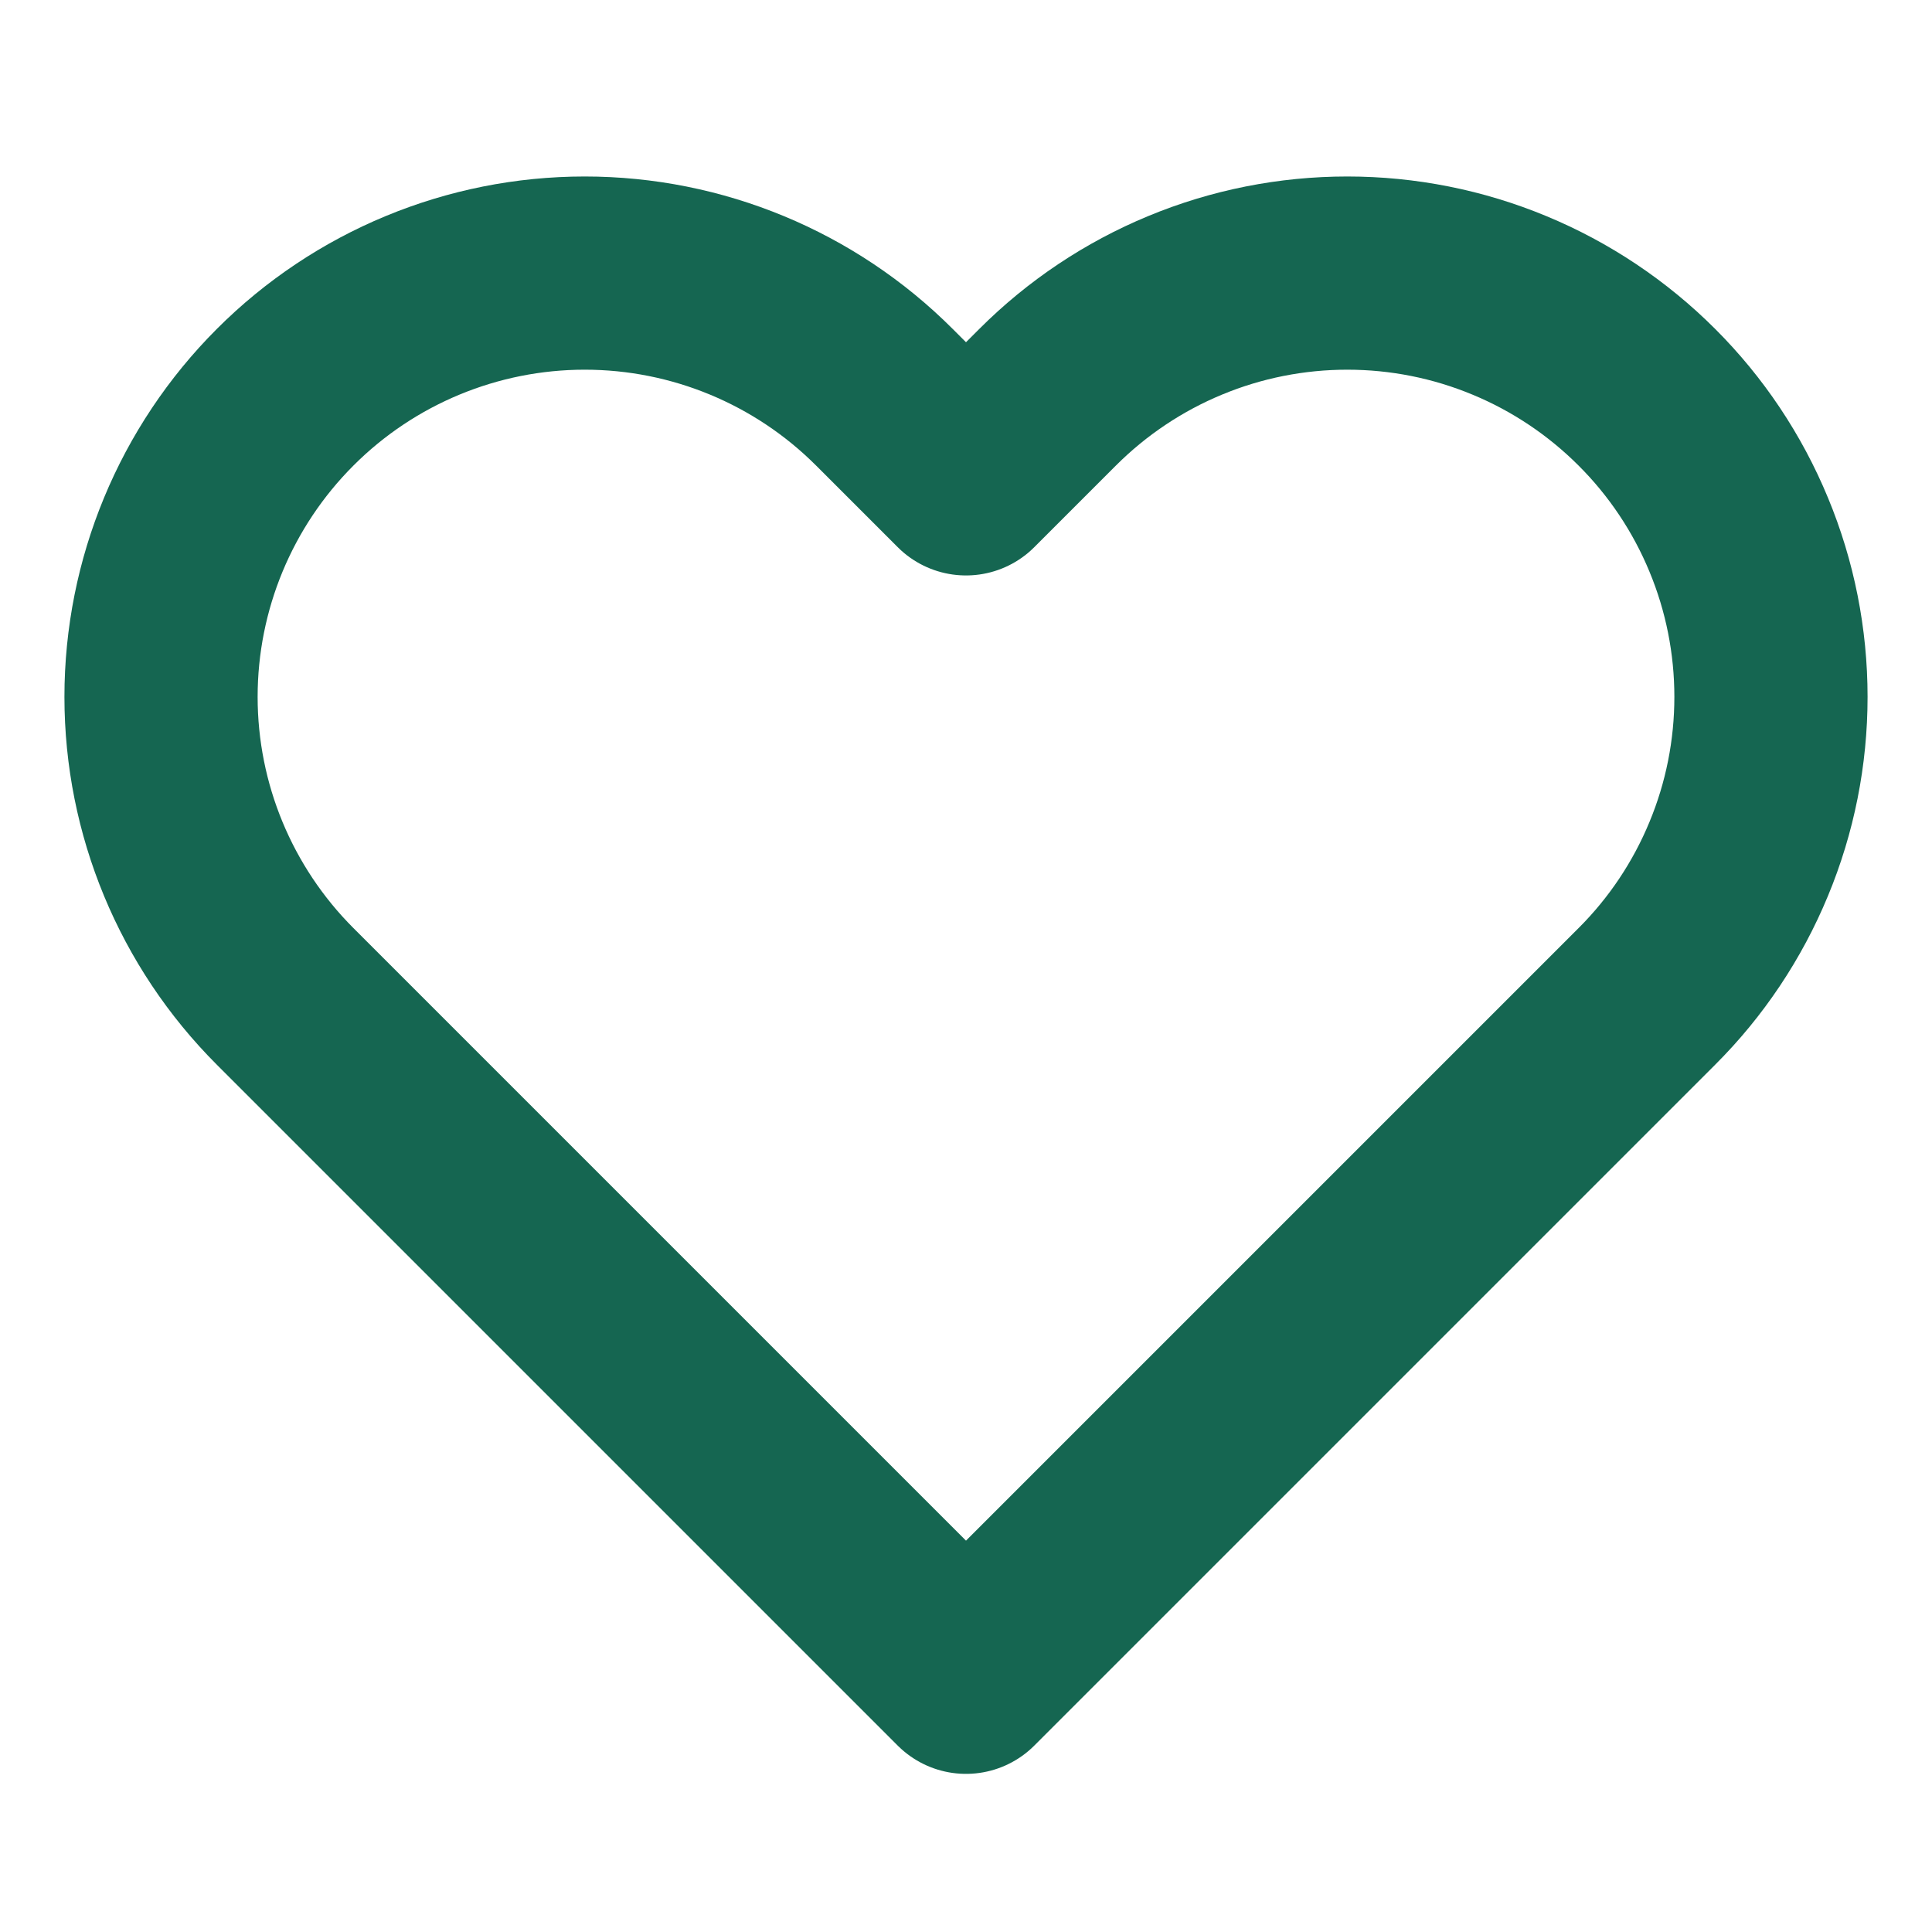 <svg width="20" height="20" viewBox="0 0 20 20" fill="none" xmlns="http://www.w3.org/2000/svg">
<path d="M17.048 4.112C16.641 3.705 16.157 3.381 15.625 3.161C15.093 2.94 14.523 2.827 13.947 2.827C13.371 2.827 12.8 2.94 12.268 3.161C11.736 3.381 11.252 3.705 10.845 4.112L10 4.957L9.155 4.112C8.332 3.289 7.217 2.827 6.053 2.827C4.89 2.827 3.774 3.289 2.952 4.112C2.129 4.935 1.667 6.05 1.667 7.214C1.667 8.377 2.129 9.492 2.952 10.315L10 17.363L17.048 10.315C17.456 9.908 17.779 9.424 17.999 8.892C18.22 8.36 18.333 7.79 18.333 7.214C18.333 6.638 18.22 6.067 17.999 5.535C17.779 5.003 17.456 4.519 17.048 4.112Z" stroke="#156651" stroke-width="2" stroke-linecap="round" stroke-linejoin="round"/>
</svg>
